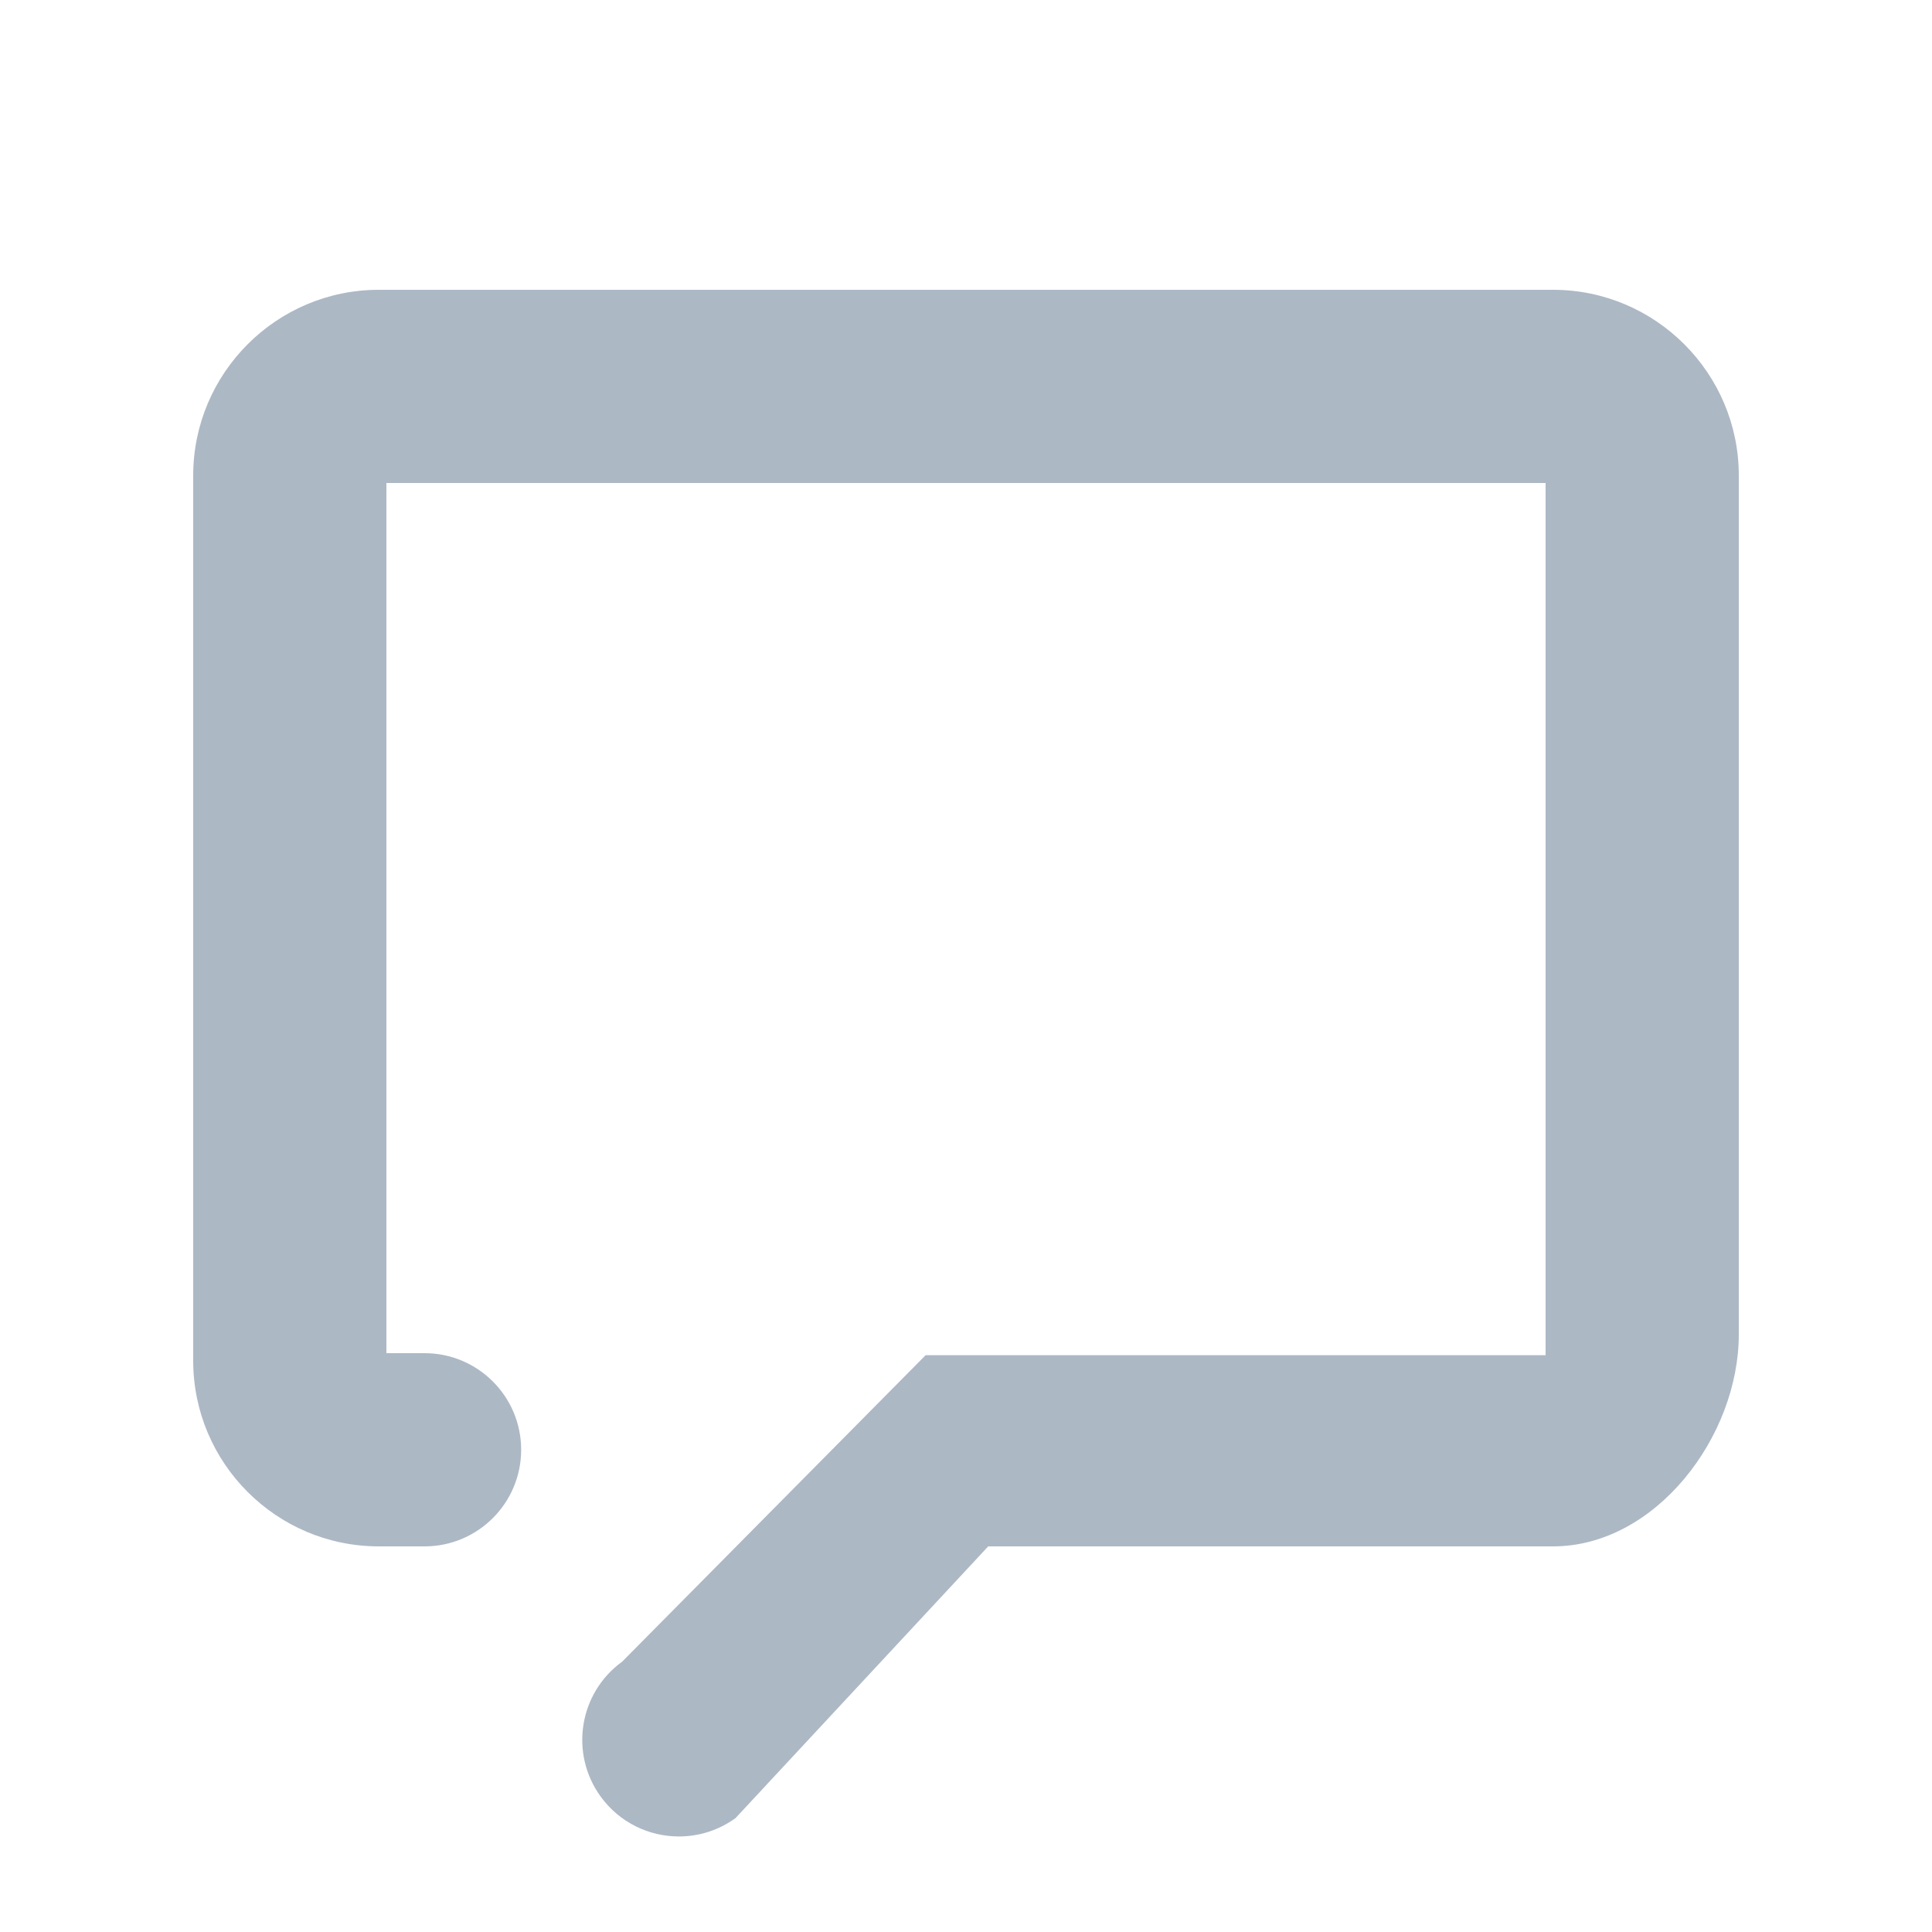 <?xml version="1.0" encoding="UTF-8" standalone="no"?>
<svg width="20px" height="20px" viewBox="0 0 20 20" version="1.1" xmlns="http://www.w3.org/2000/svg" xmlns:xlink="http://www.w3.org/1999/xlink" xmlns:sketch="http://www.bohemiancoding.com/sketch/ns">
    <!-- Generator: Sketch 3.3.3 (12072) - http://www.bohemiancoding.com/sketch -->
    <title>评论默认</title>
    <desc>Created with Sketch.</desc>
    <defs></defs>
    <g id="v2" stroke="none" stroke-width="1" fill="none" fill-rule="evenodd" sketch:type="MSPage">
        <g id="协作icons" sketch:type="MSArtboardGroup" transform="translate(-300, -103)" fill="#ADB8C5">
            <path d="M307.028,122.011 C306.719,122.011 306.414,121.868 306.218,121.598 C305.894,121.151 305.993,120.526 306.441,120.201 L309.582,117.029 L316,117.029 L316,108 L304,108 L304,117.008 L304.395,117.008 C304.947,117.008 305.395,117.456 305.395,118.008 C305.395,118.56 304.947,119.008 304.395,119.008 L303.921,119.008 C302.862,119.008 302,118.146 302,117.086 L302,107.923 C302,106.863 302.862,106 303.921,106 L316.077,106 C317.137,106 318,106.863 318,107.923 L318,116.813 C318,117.873 317.137,119.008 316.077,119.008 L310.23,119.008 L307.614,121.821 C307.437,121.949 307.232,122.011 307.028,122.011" id="Imported-Layers-Copy-25" sketch:type="MSShapeGroup"></path>
        </g>
    </g>
</svg>